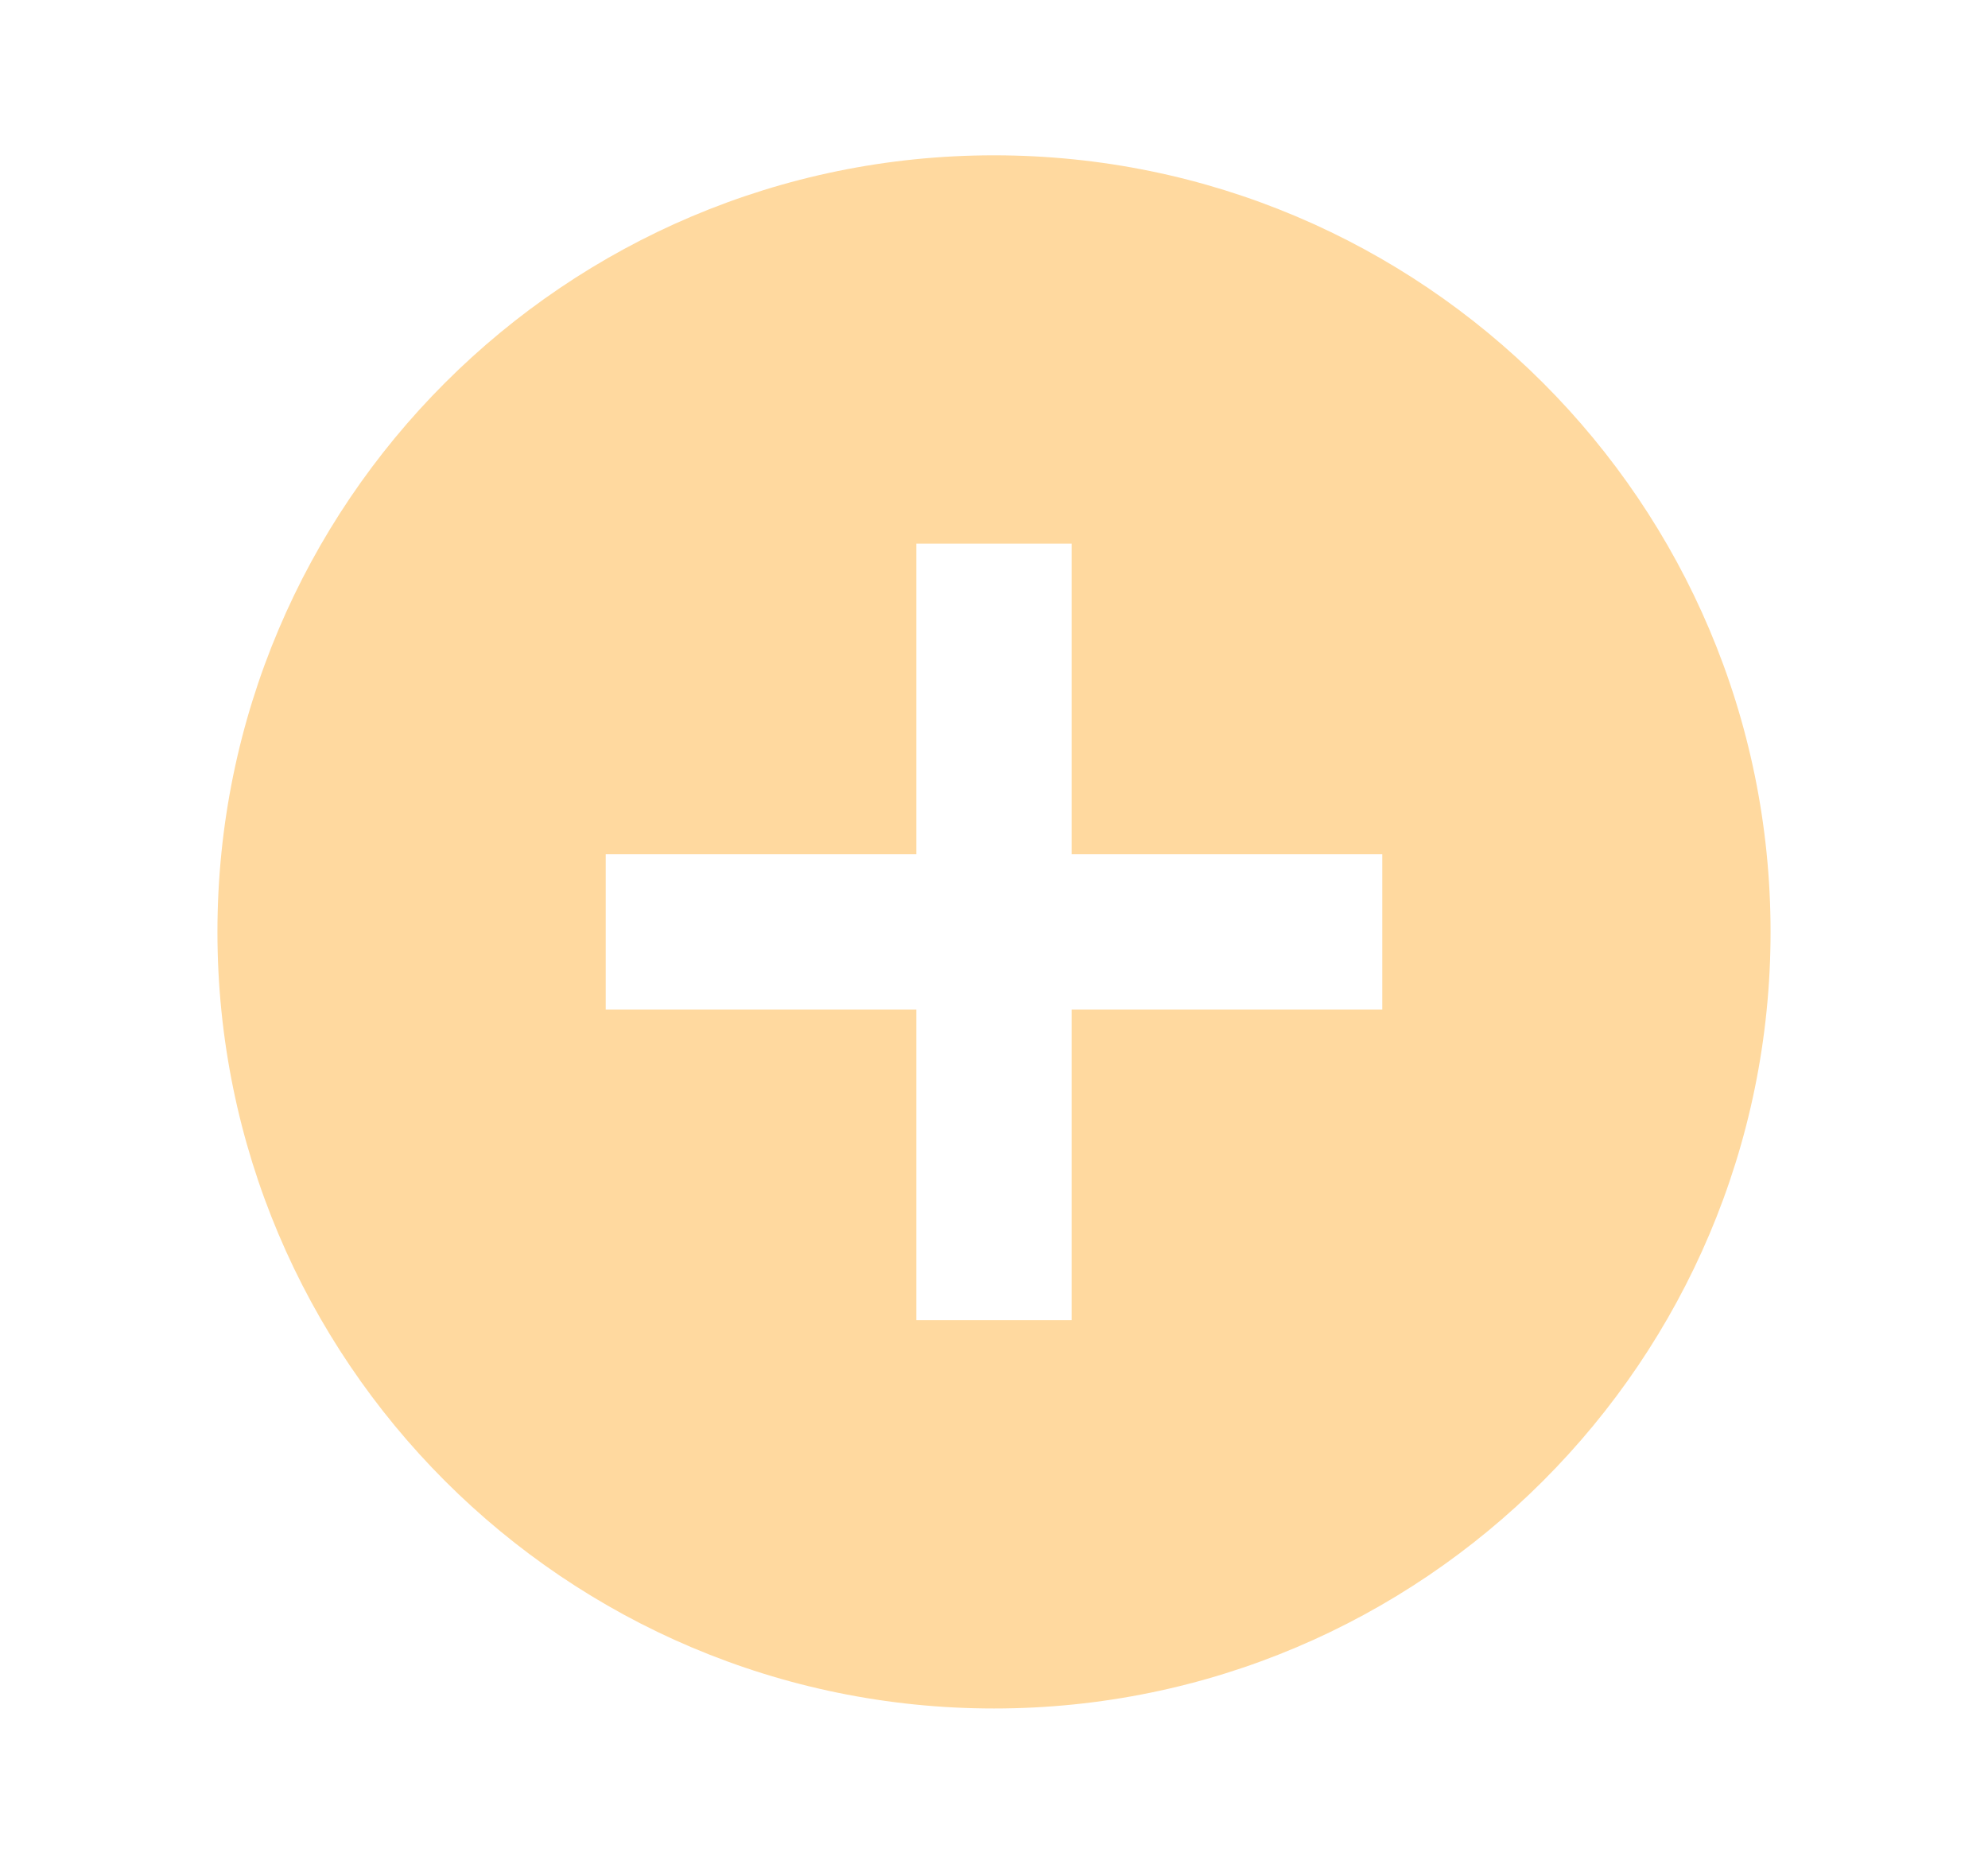 <svg width="16" height="15" viewBox="0 0 16 15" fill="none" xmlns="http://www.w3.org/2000/svg">
<g clip-path="url(#clip0_231_8134)">
<path d="M8 1.25C4.55 1.25 1.75 4.05 1.75 7.5C1.75 10.95 4.55 13.75 8 13.75C11.45 13.75 14.25 10.95 14.25 7.5C14.25 4.05 11.45 1.25 8 1.25ZM11.125 8.125L8.625 8.125L8.625 10.625H7.375L7.375 8.125H4.875V6.875H7.375V4.375H8.625V6.875L11.125 6.875V8.125Z" fill="#FFD99F"/>
</g>
<defs>
<clipPath id="clip0_231_8134">
<rect width="15" height="15" fill="white" transform="translate(0.5)"/>
</clipPath>
</defs>
</svg>
